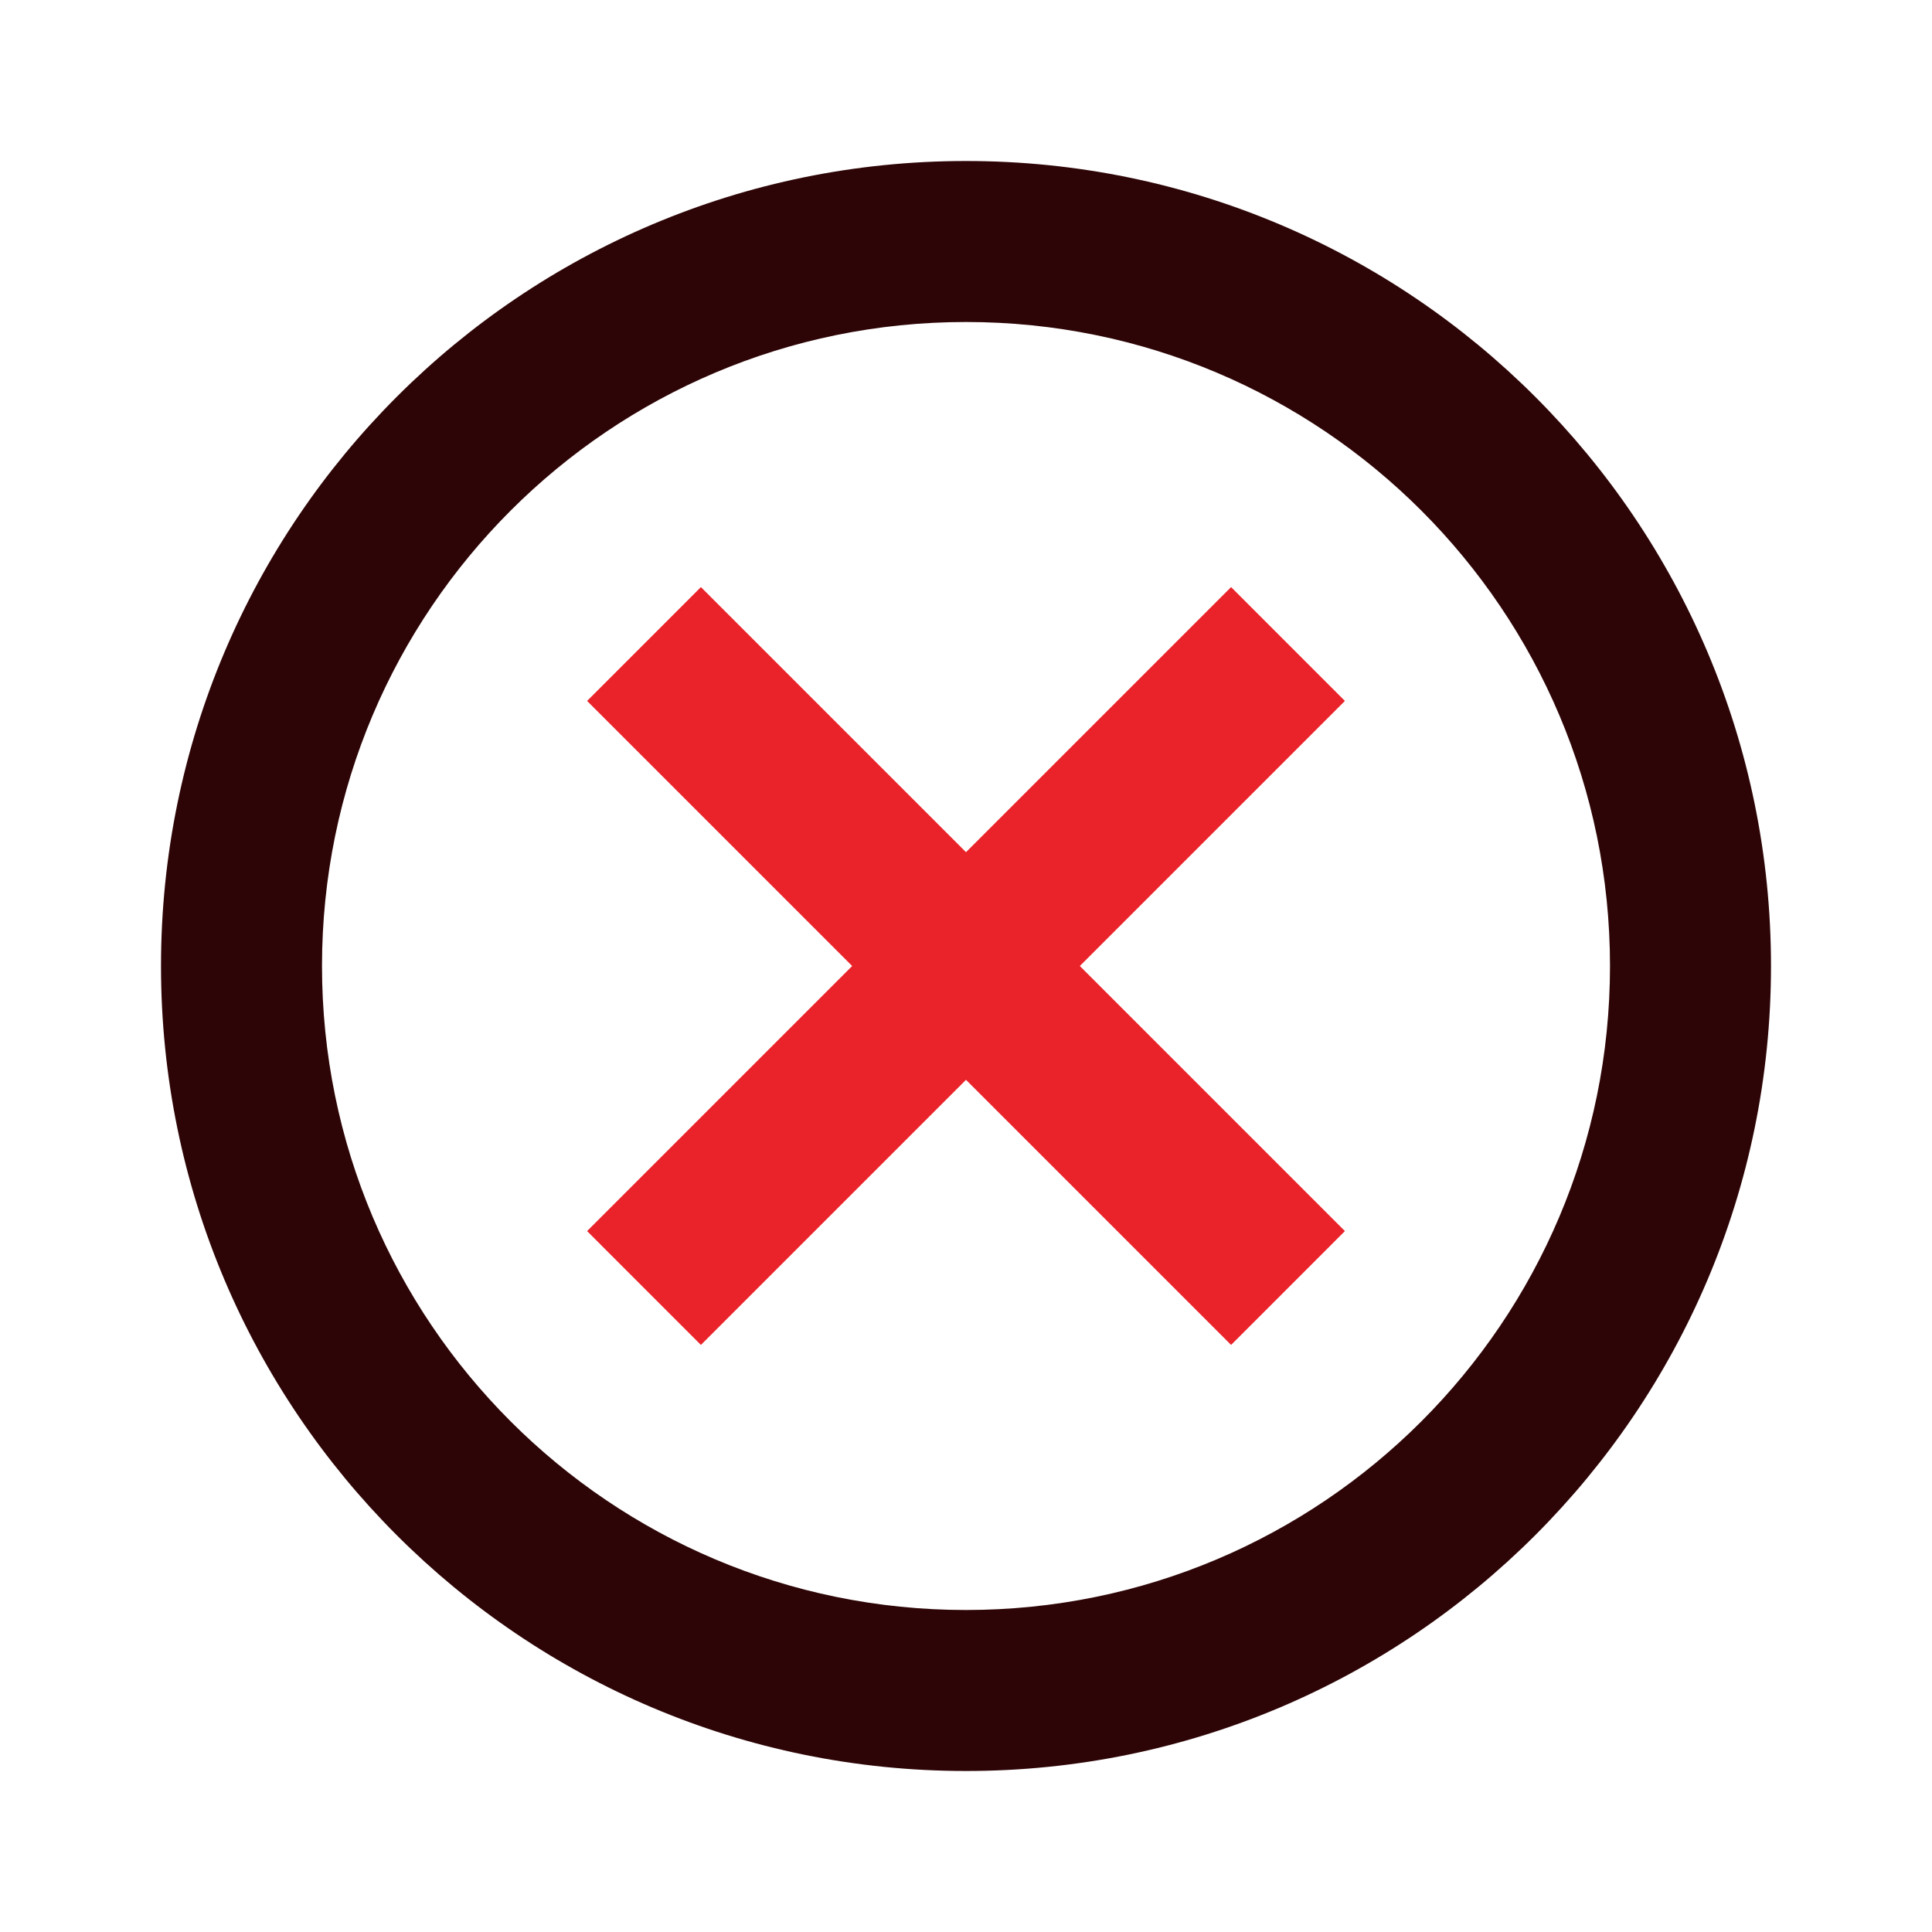 <svg width="96" height="96" viewBox="0 0 96 96" fill="none" xmlns="http://www.w3.org/2000/svg">
<g id="X in a Circle">
<path id="Vector" fill-rule="evenodd" clip-rule="evenodd" d="M48 80C65.673 80 80 65.673 80 48C80 30.327 65.673 16 48 16C30.327 16 16 30.327 16 48C16 65.673 30.327 80 48 80ZM48 88C70.091 88 88 70.091 88 48C88 25.909 70.091 8 48 8C25.909 8 8 25.909 8 48C8 70.091 25.909 88 48 88Z" fill="#2E0506"/>
<path id="Vector_2" fill-rule="evenodd" clip-rule="evenodd" d="M48 53.657L61.172 66.829L66.828 61.172L53.657 48L66.828 34.829L61.172 29.172L48 42.343L34.828 29.172L29.172 34.829L42.343 48L29.172 61.172L34.828 66.829L48 53.657Z" fill="#E92329"/>
</g>
</svg>
